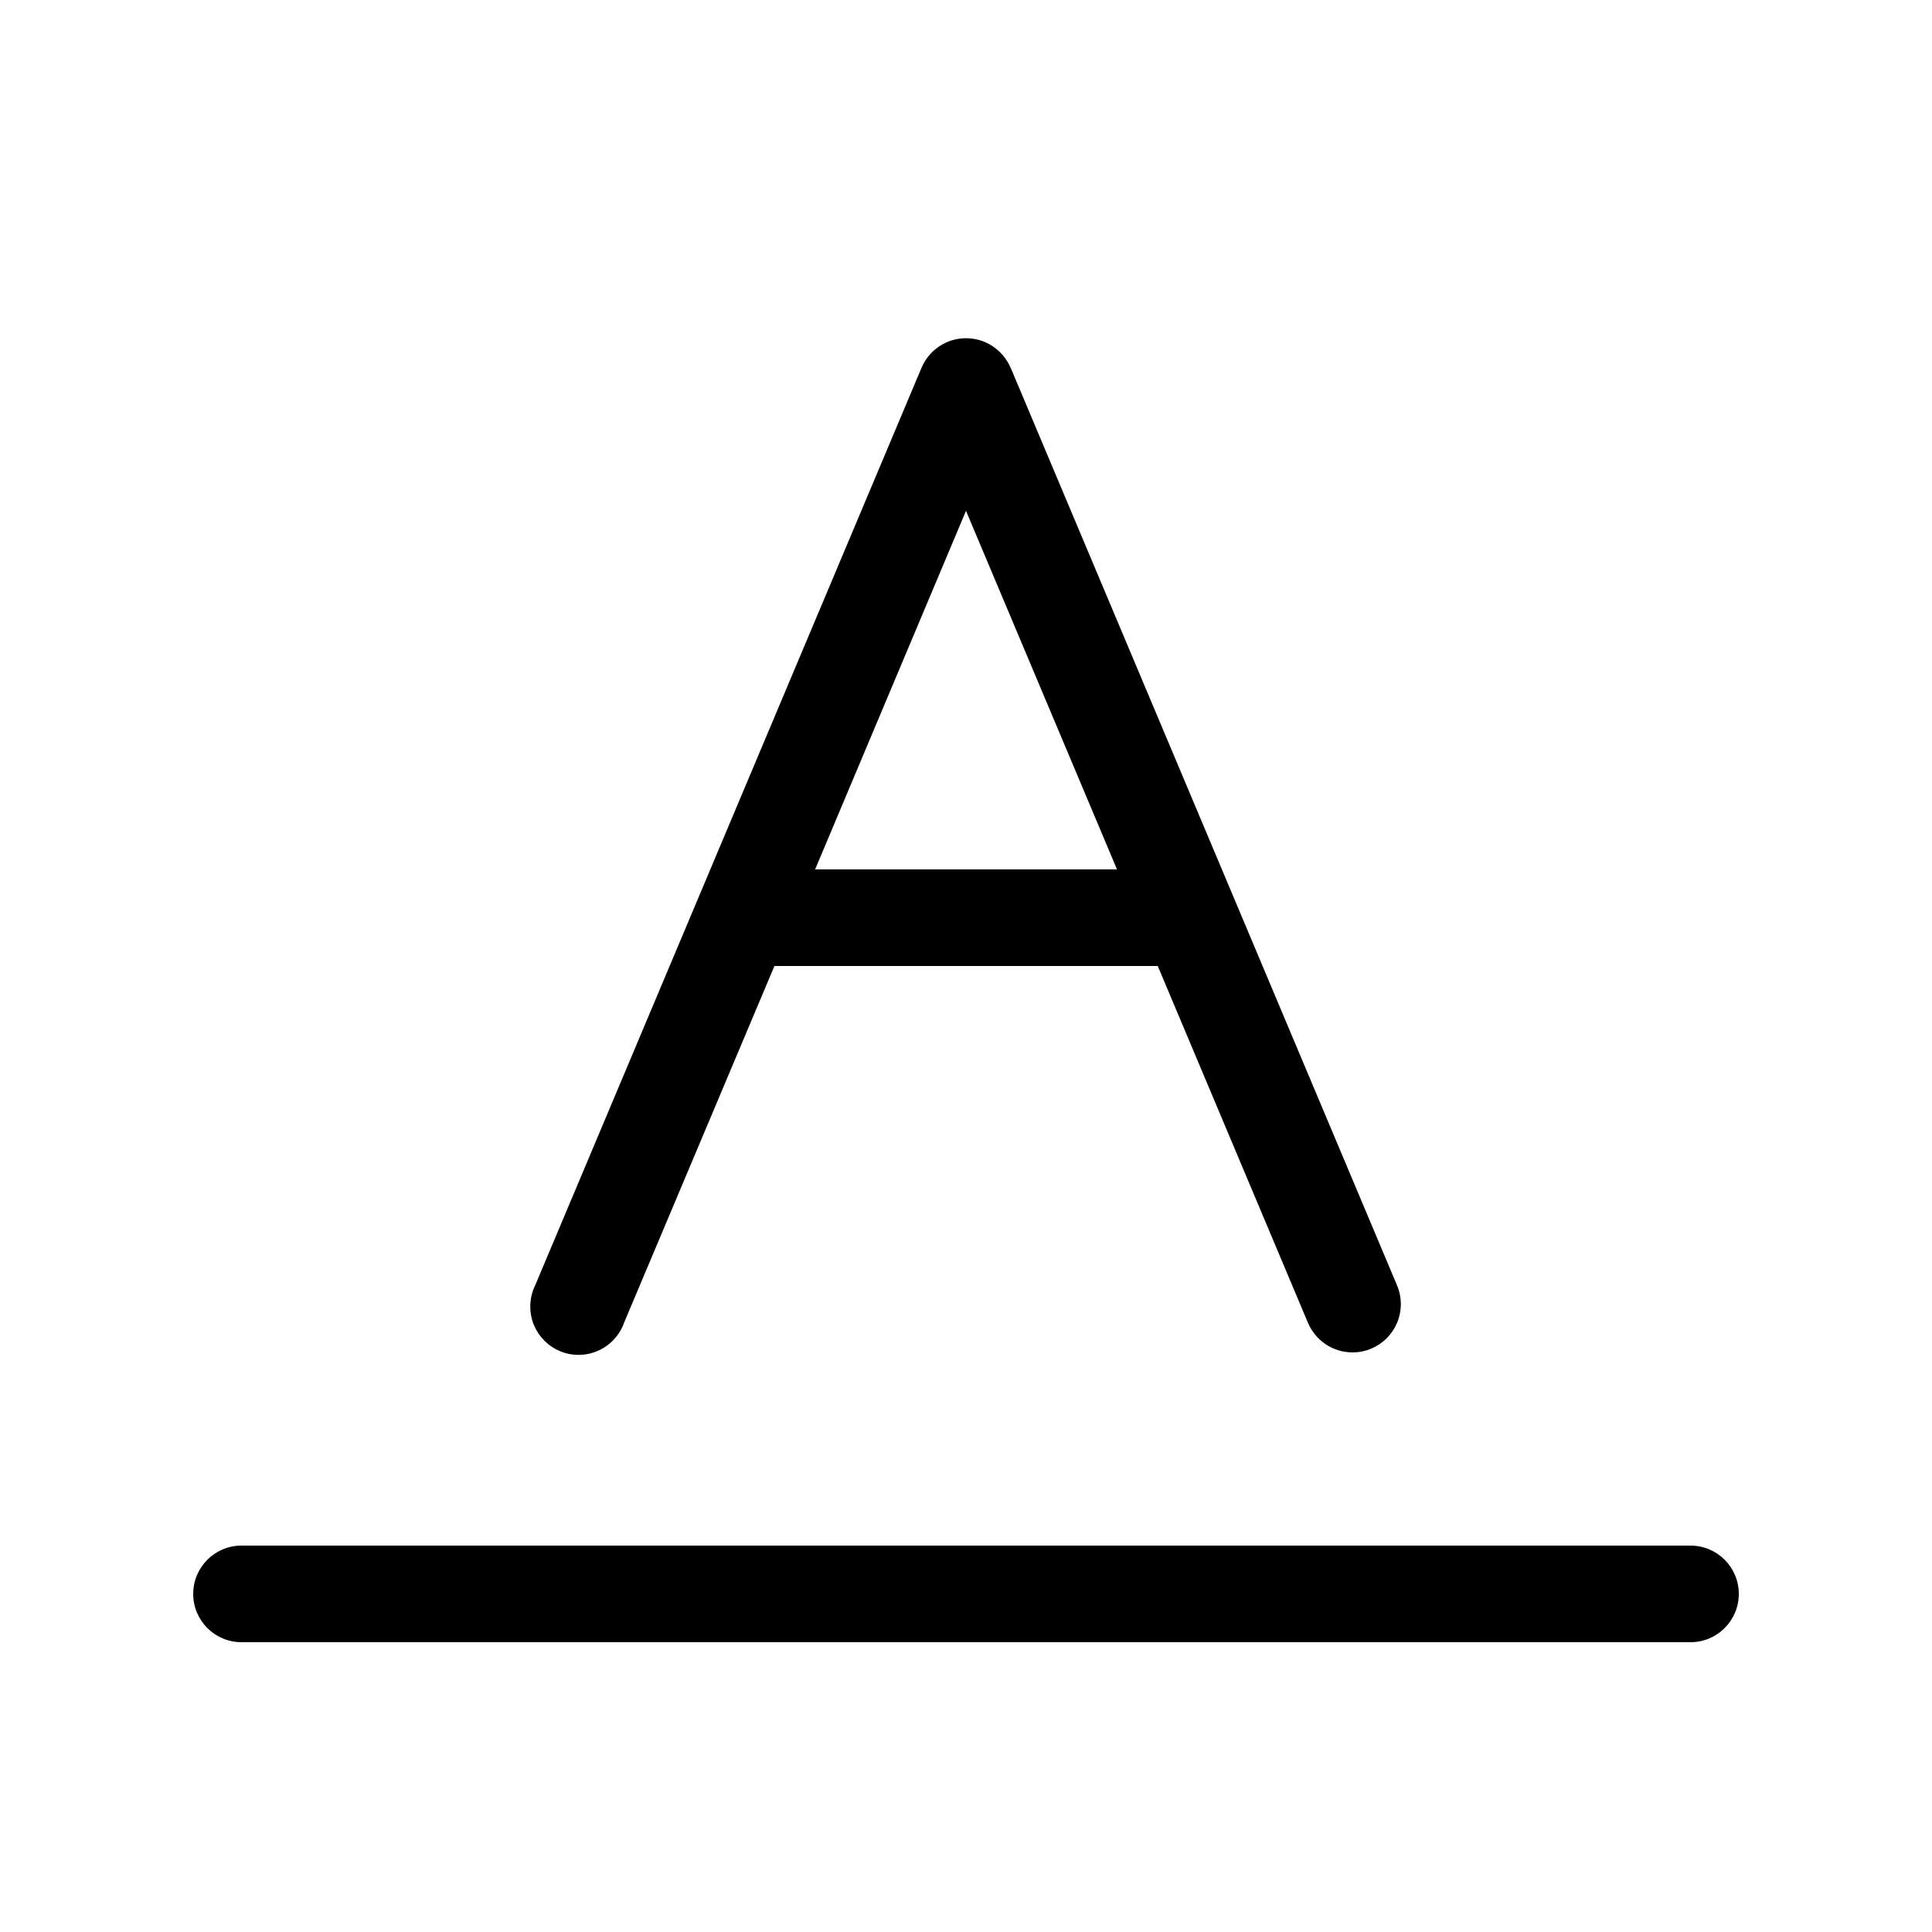 <!-- Generated by IcoMoon.io -->
<svg version="1.1" xmlns="http://www.w3.org/2000/svg" width="32" height="32" viewBox="0 0 32 32">
<title>text-baseline</title>
<path d="M16.738 6.090c-0.125-0.289-0.408-0.488-0.737-0.488s-0.612 0.199-0.735 0.483l-0.002 0.005-6.4 15.2c-0.051 0.103-0.081 0.223-0.081 0.351 0 0.442 0.358 0.8 0.8 0.8 0.345 0 0.639-0.219 0.751-0.525l0.002-0.006 2.491-5.91h6.349l2.488 5.91c0.124 0.29 0.408 0.49 0.738 0.49 0.442 0 0.8-0.358 0.8-0.8 0-0.112-0.023-0.219-0.065-0.316l0.002 0.005-6.4-15.2zM18.501 14.4h-5l2.499-5.939 2.501 5.939zM4 25.6c-0.442 0-0.8 0.358-0.8 0.8s0.358 0.8 0.8 0.8v0h24c0.442 0 0.8-0.358 0.8-0.8s-0.358-0.8-0.8-0.8v0h-24z"></path>
</svg>
